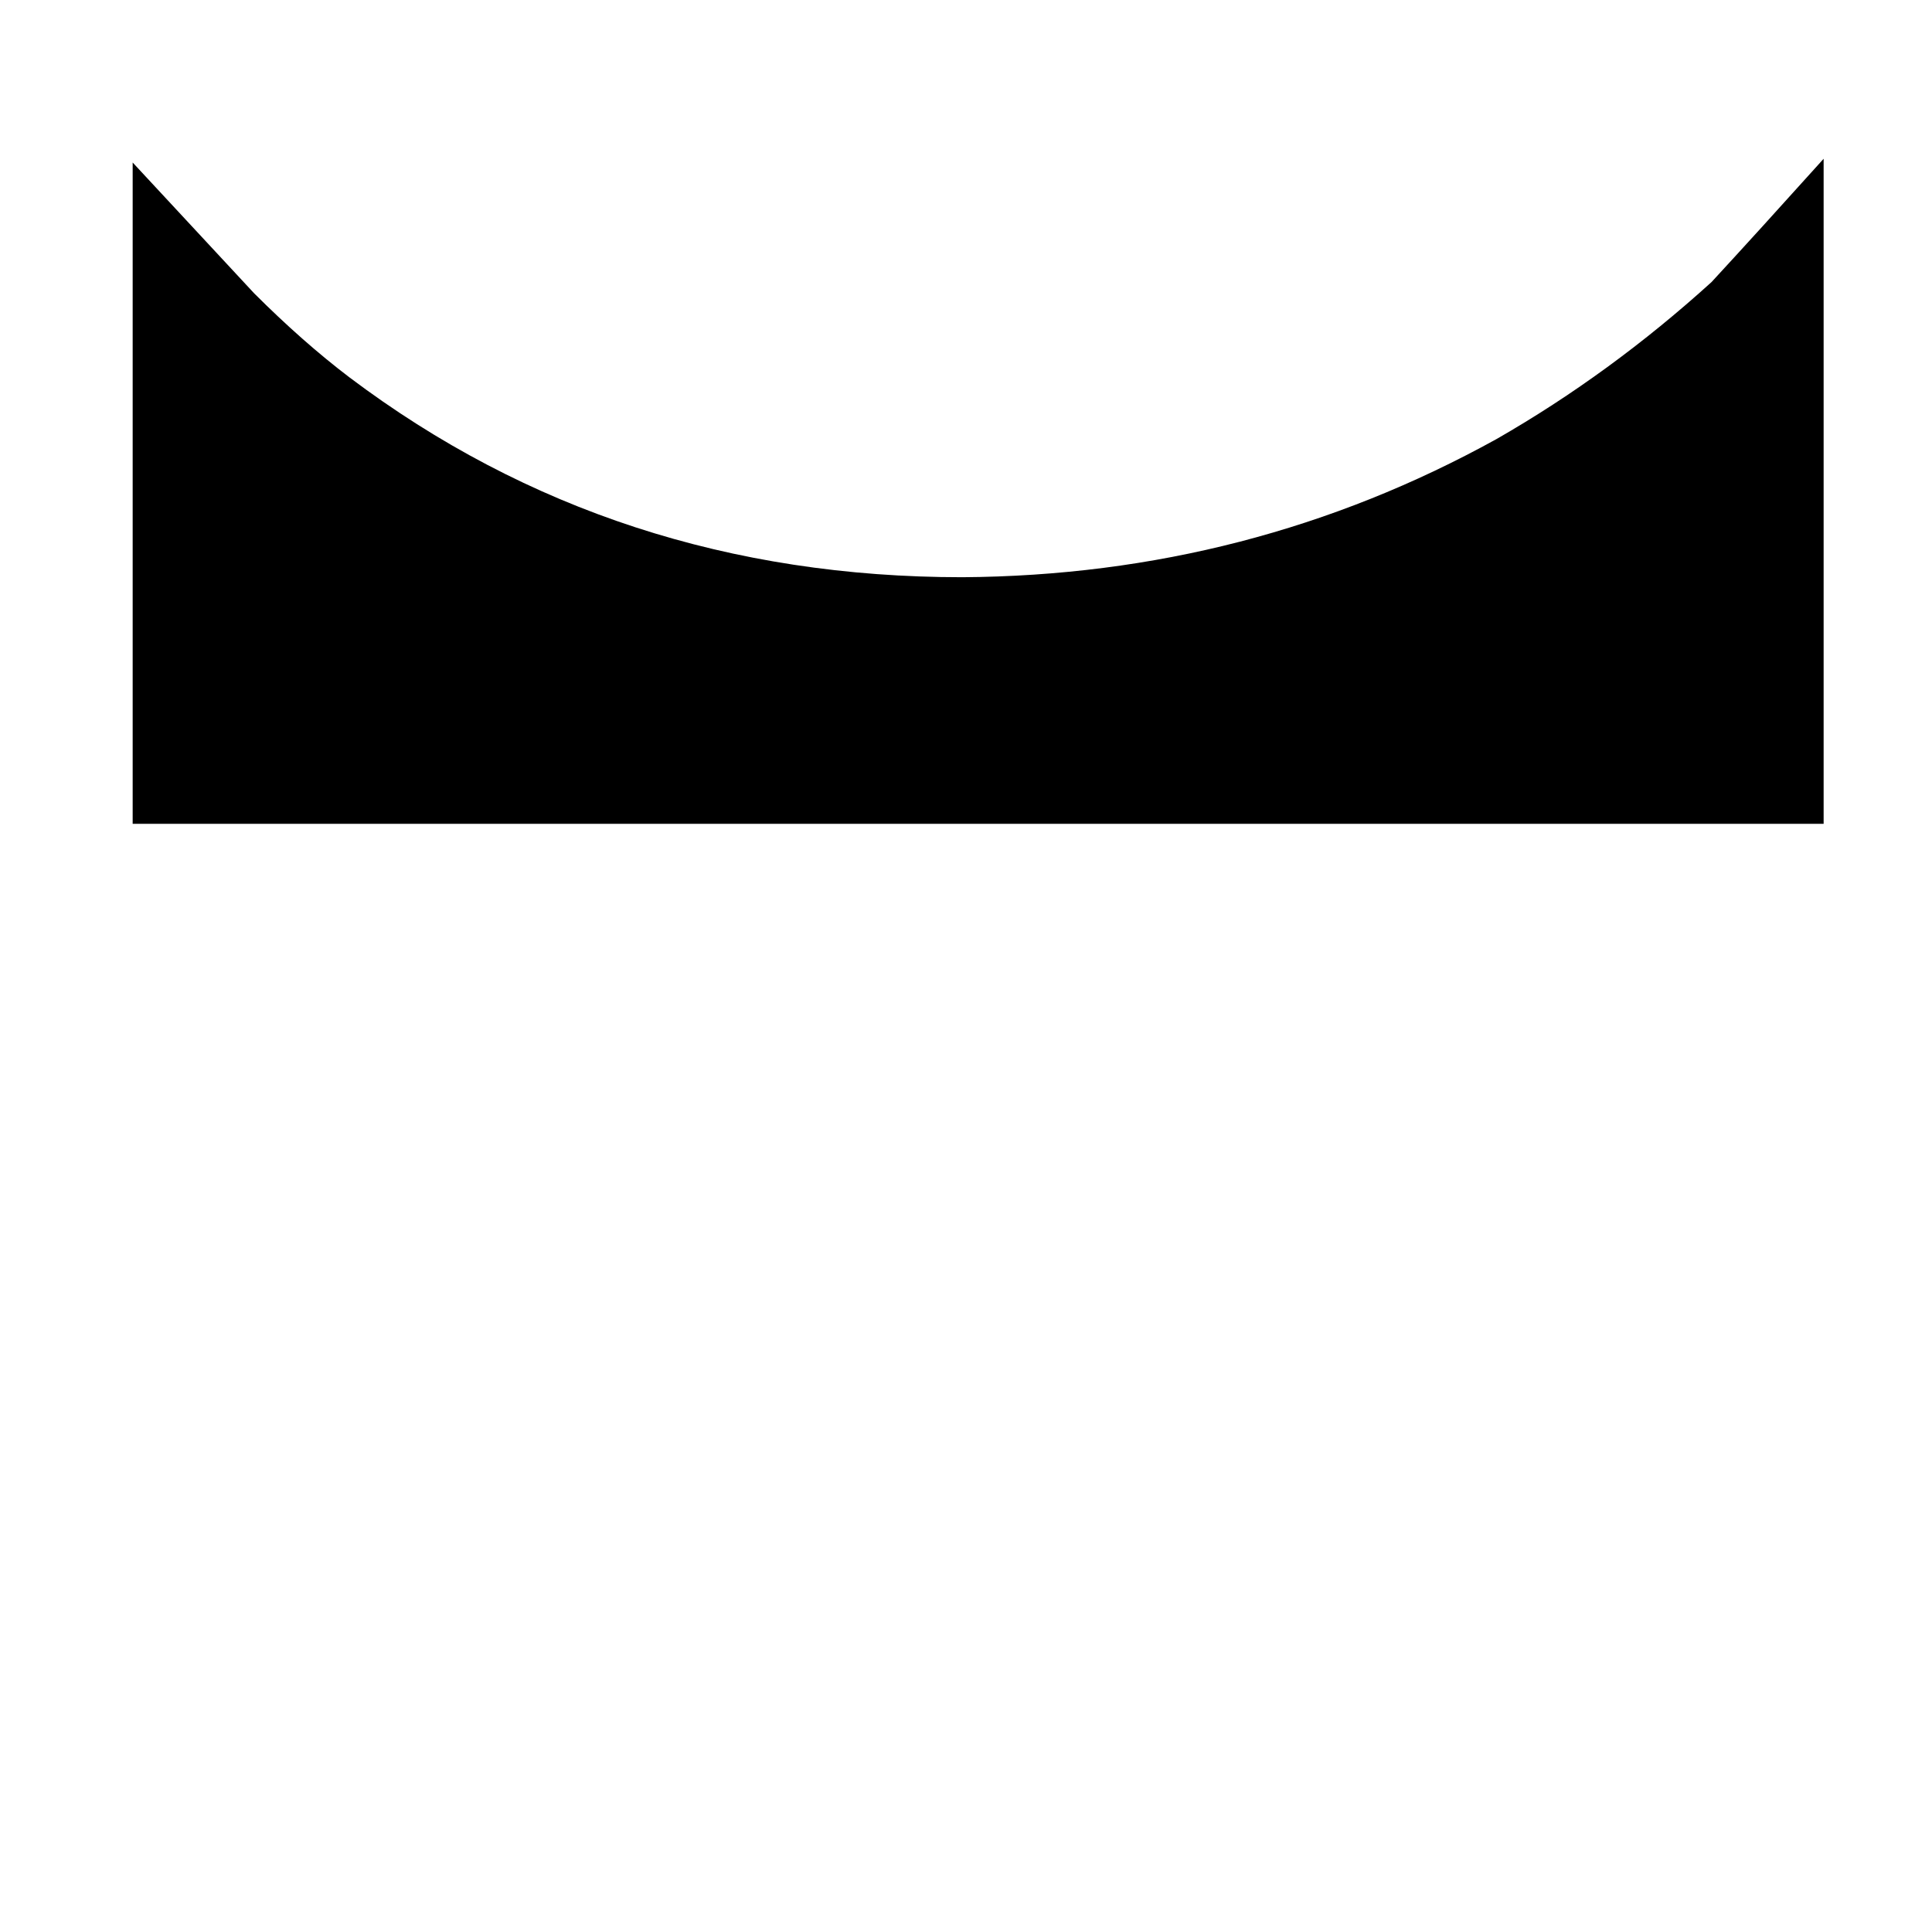 <?xml version="1.0" standalone="no"?>
<!DOCTYPE svg PUBLIC "-//W3C//DTD SVG 1.1//EN" "http://www.w3.org/Graphics/SVG/1.1/DTD/svg11.dtd" >
<svg xmlns="http://www.w3.org/2000/svg" xmlns:xlink="http://www.w3.org/1999/xlink" version="1.1" viewBox="-10 0 1034 1024">
  <g transform="matrix(1 0 0 -1 0 820)">
   <path fill="currentColor"
d="M61 379h905v356q-36 -40 -60 -66q-54 -49 -115 -84q-132 -73 -286 -74q-186 0 -328 107q-25 19 -51 45l-65 70v-354z" />
  </g>

</svg>
